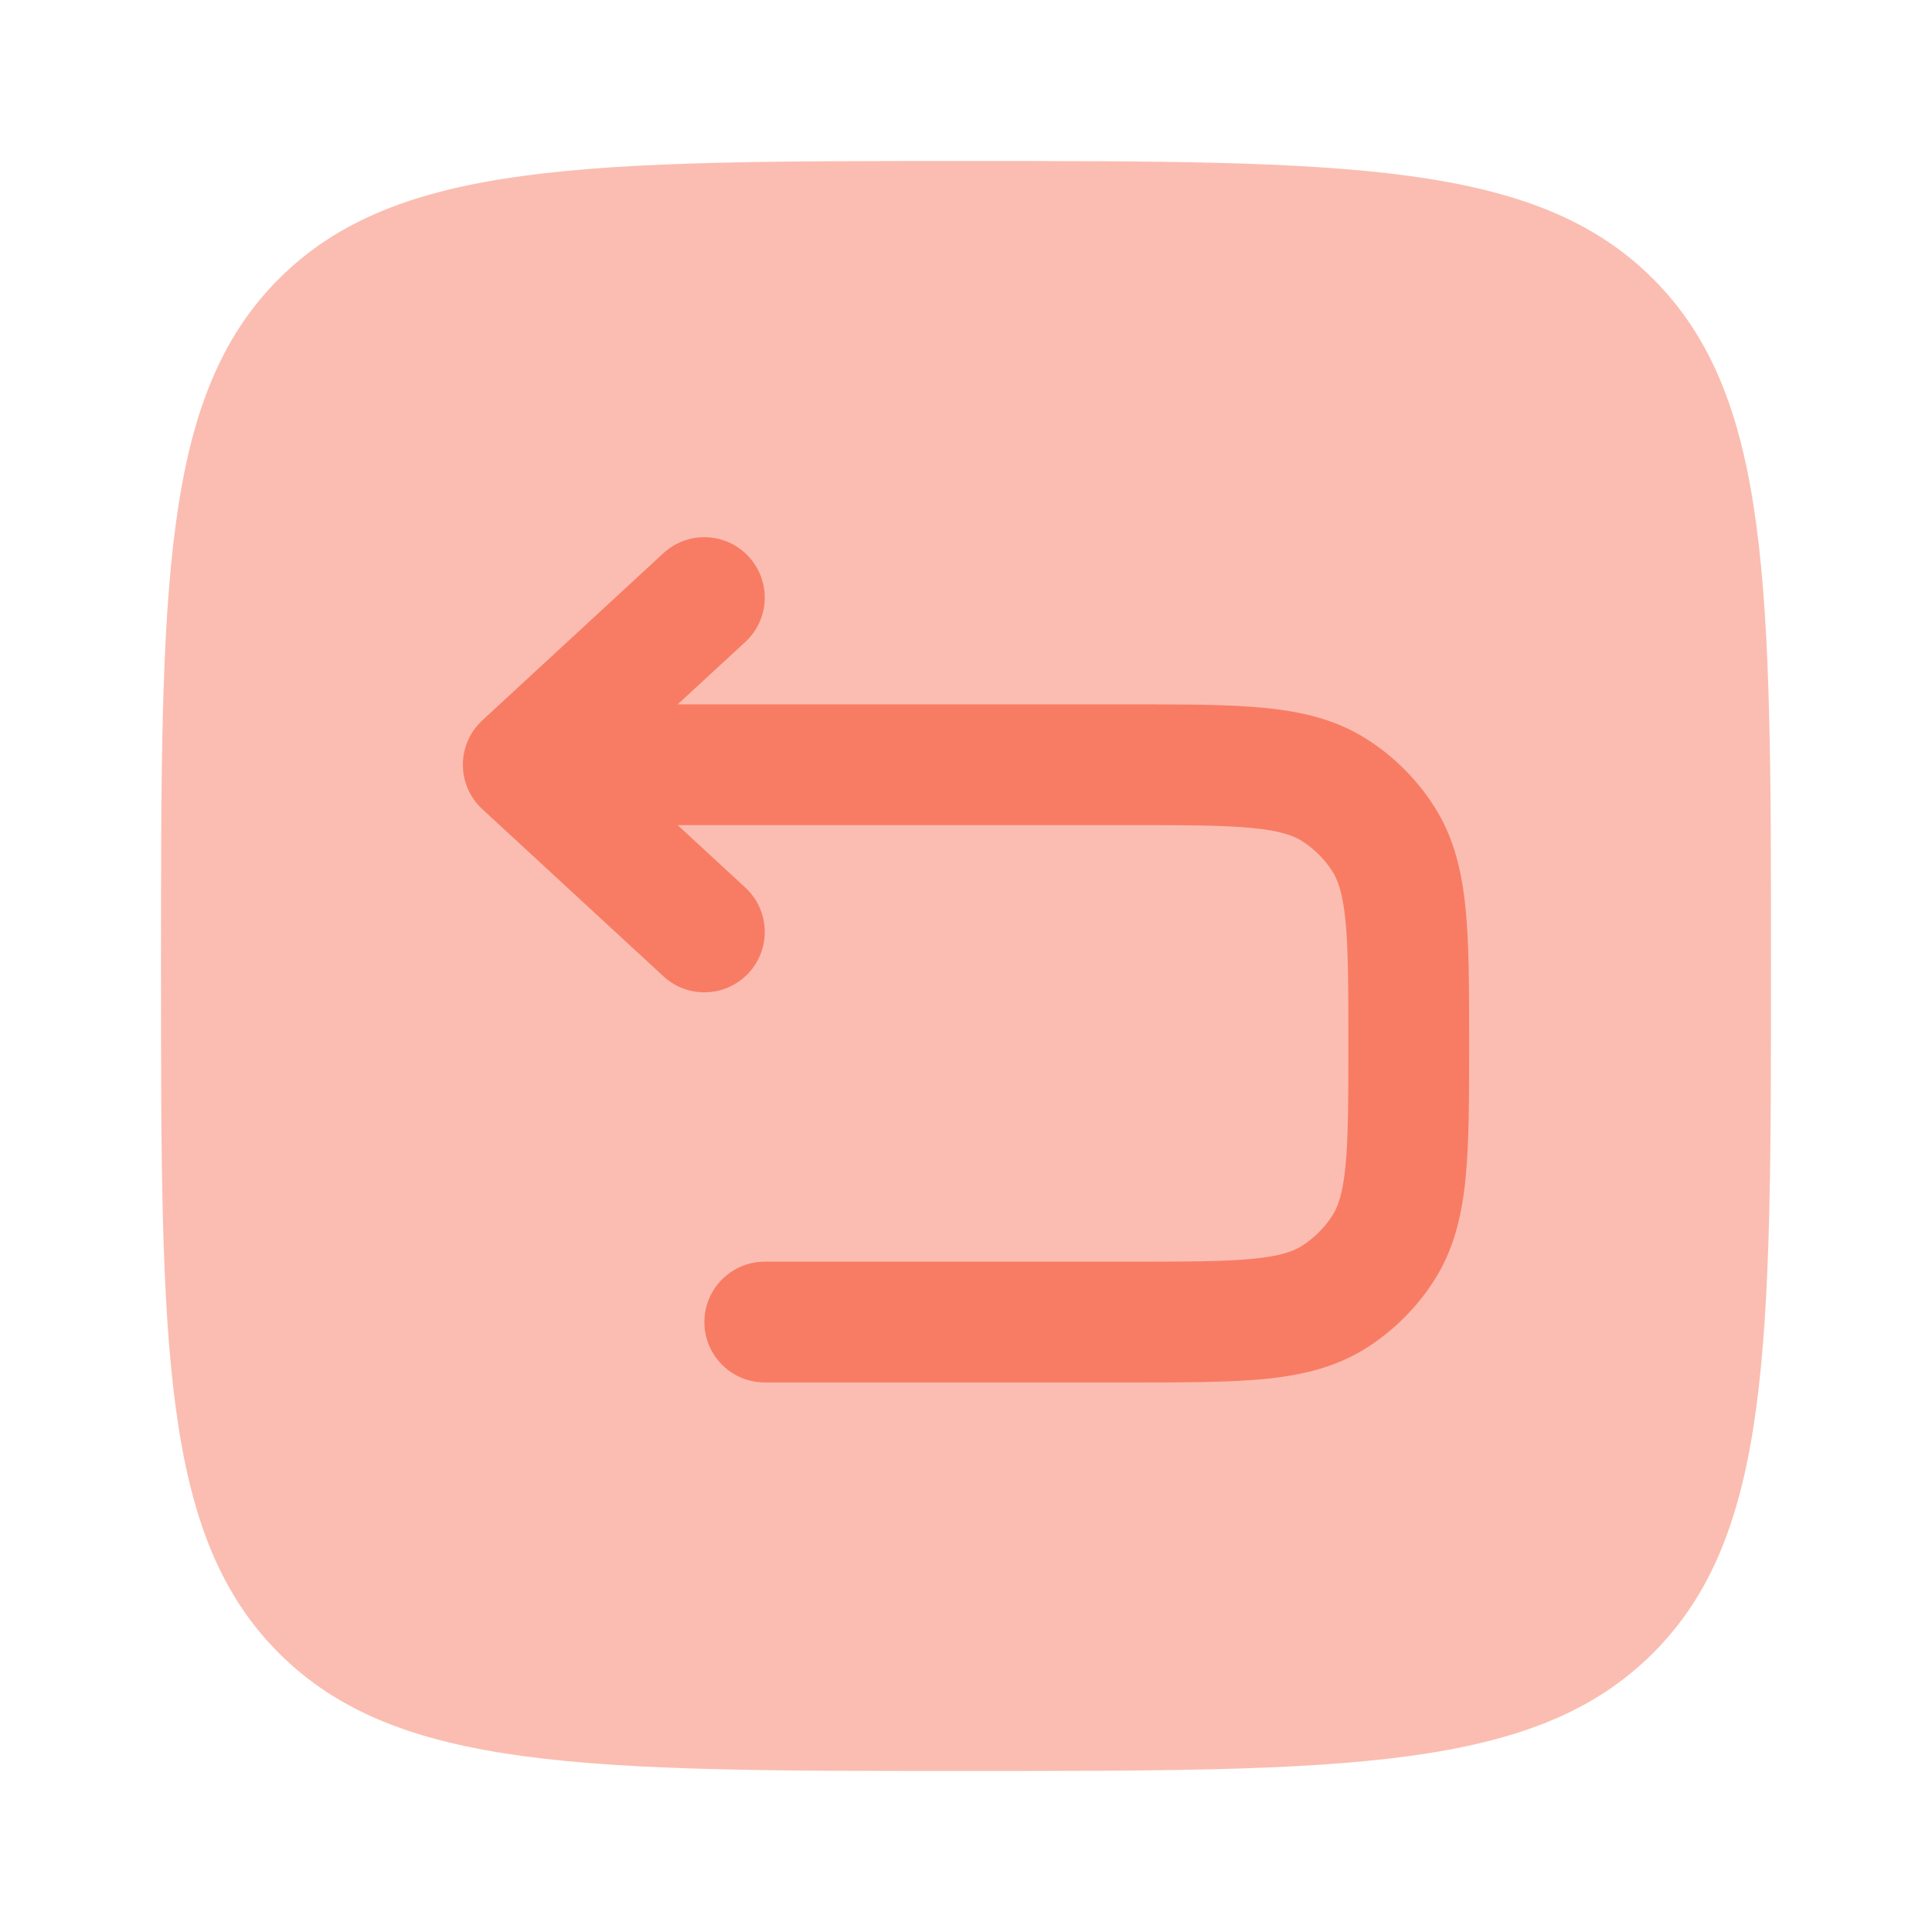 <!DOCTYPE svg PUBLIC "-//W3C//DTD SVG 1.1//EN" "http://www.w3.org/Graphics/SVG/1.1/DTD/svg11.dtd">
<!-- Uploaded to: SVG Repo, www.svgrepo.com, Transformed by: SVG Repo Mixer Tools -->
<svg width="64px" height="64px" viewBox="0 0 24 24" fill="none" xmlns="http://www.w3.org/2000/svg">
<g id="SVGRepo_bgCarrier" stroke-width="0"/>
<g id="SVGRepo_tracerCarrier" stroke-linecap="round" stroke-linejoin="round"/>
<g id="SVGRepo_iconCarrier"> <path opacity="0.5" d="M2 12C2 7.286 2 4.929 3.464 3.464C4.929 2 7.286 2 12 2C16.714 2 19.071 2 20.535 3.464C22 4.929 22 7.286 22 12C22 16.714 22 19.071 20.535 20.535C19.071 22 16.714 22 12 22C7.286 22 4.929 22 3.464 20.535C2 19.071 2 16.714 2 12Z" fill="#f87c64"/> <path fill-rule="evenodd" clip-rule="evenodd" d="M9.301 6.915C9.582 7.219 9.563 7.693 9.259 7.974L8.418 8.75L14.076 8.75C14.728 8.75 15.272 8.75 15.713 8.794C16.175 8.84 16.604 8.939 16.993 9.191C17.32 9.402 17.598 9.68 17.809 10.007C18.061 10.396 18.16 10.825 18.206 11.287C18.25 11.728 18.25 12.272 18.25 12.925V12.999C18.25 13.651 18.25 14.195 18.206 14.637C18.16 15.098 18.061 15.527 17.809 15.916C17.598 16.243 17.32 16.521 16.993 16.733C16.604 16.984 16.175 17.084 15.713 17.13C15.272 17.173 14.728 17.173 14.076 17.173H9.5C9.086 17.173 8.75 16.838 8.75 16.423C8.75 16.009 9.086 15.673 9.5 15.673H14.039C14.738 15.673 15.207 15.672 15.565 15.637C15.912 15.603 16.072 15.542 16.179 15.473C16.327 15.377 16.454 15.251 16.55 15.102C16.619 14.996 16.679 14.835 16.714 14.489C16.749 14.13 16.75 13.661 16.75 12.962C16.75 12.263 16.749 11.793 16.714 11.435C16.679 11.089 16.618 10.928 16.55 10.822C16.454 10.673 16.327 10.547 16.179 10.451C16.072 10.382 15.912 10.321 15.565 10.287C15.207 10.251 14.738 10.25 14.039 10.25H8.418L9.259 11.026C9.563 11.307 9.582 11.781 9.301 12.086C9.02 12.39 8.546 12.409 8.241 12.128L5.991 10.051C5.837 9.909 5.75 9.71 5.75 9.5C5.75 9.291 5.837 9.091 5.991 8.949L8.241 6.872C8.546 6.591 9.02 6.61 9.301 6.915Z" fill="#f87c64"/> </g>
</svg>